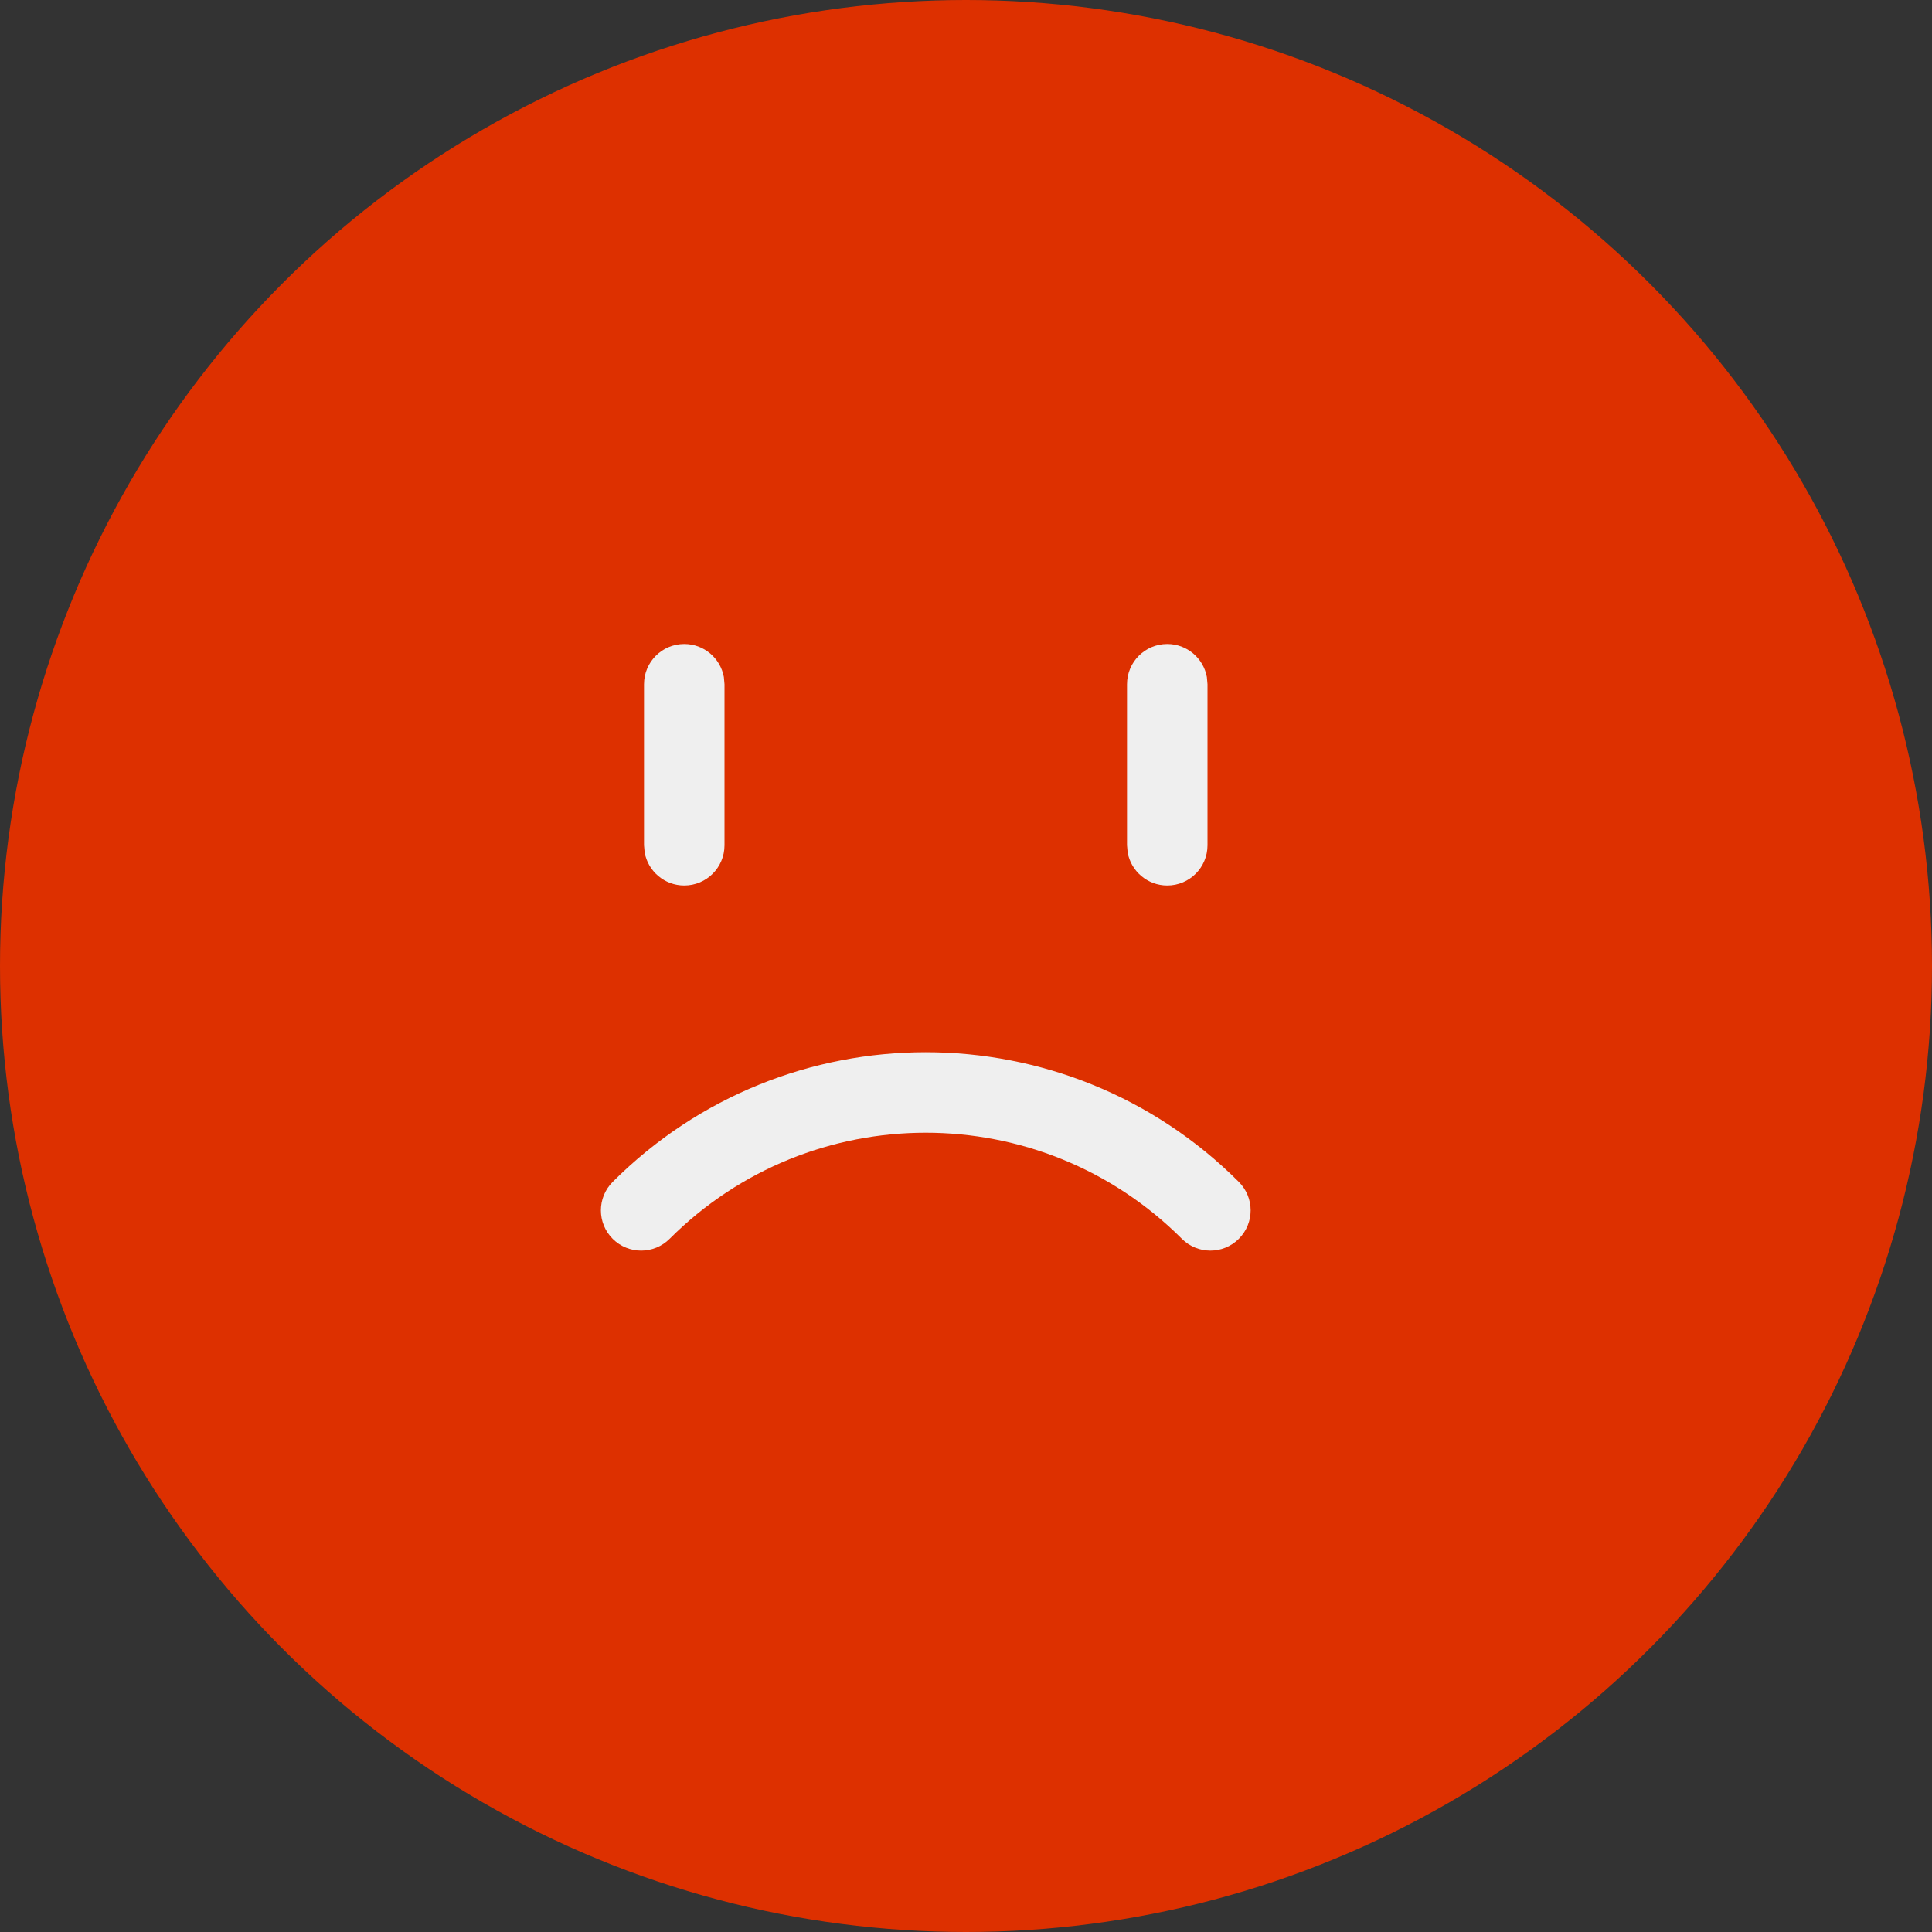 <svg width="112" height="112" viewBox="0 0 112 112" fill="none" xmlns="http://www.w3.org/2000/svg">
<rect x="0" y="0" width="112" height="112" fill="#333333" stroke="none"/>
<circle cx="56" cy="56" r="56" fill="#DD3000"/>
<path d="M35.518 68.516C45.542 58.492 61.791 58.492 71.816 68.516C72.728 69.427 72.728 70.905 71.816 71.816C70.905 72.727 69.428 72.727 68.516 71.816C60.315 63.614 47.02 63.614 38.818 71.816C37.906 72.727 36.429 72.727 35.518 71.816C34.607 70.905 34.607 69.427 35.518 68.516ZM39.667 37.333C40.812 37.333 41.765 38.159 41.963 39.248L42 39.667V49C42 50.289 40.956 51.333 39.667 51.333C38.522 51.333 37.569 50.508 37.371 49.419L37.334 49V39.667C37.334 38.378 38.378 37.333 39.667 37.333ZM67.667 37.333C68.812 37.333 69.765 38.159 69.963 39.248L70 39.667V49C70 50.289 68.956 51.333 67.667 51.333C66.522 51.333 65.569 50.508 65.371 49.419L65.334 49V39.667C65.334 38.378 66.378 37.333 67.667 37.333Z" fill="#EFEFEF"/>
</svg>
